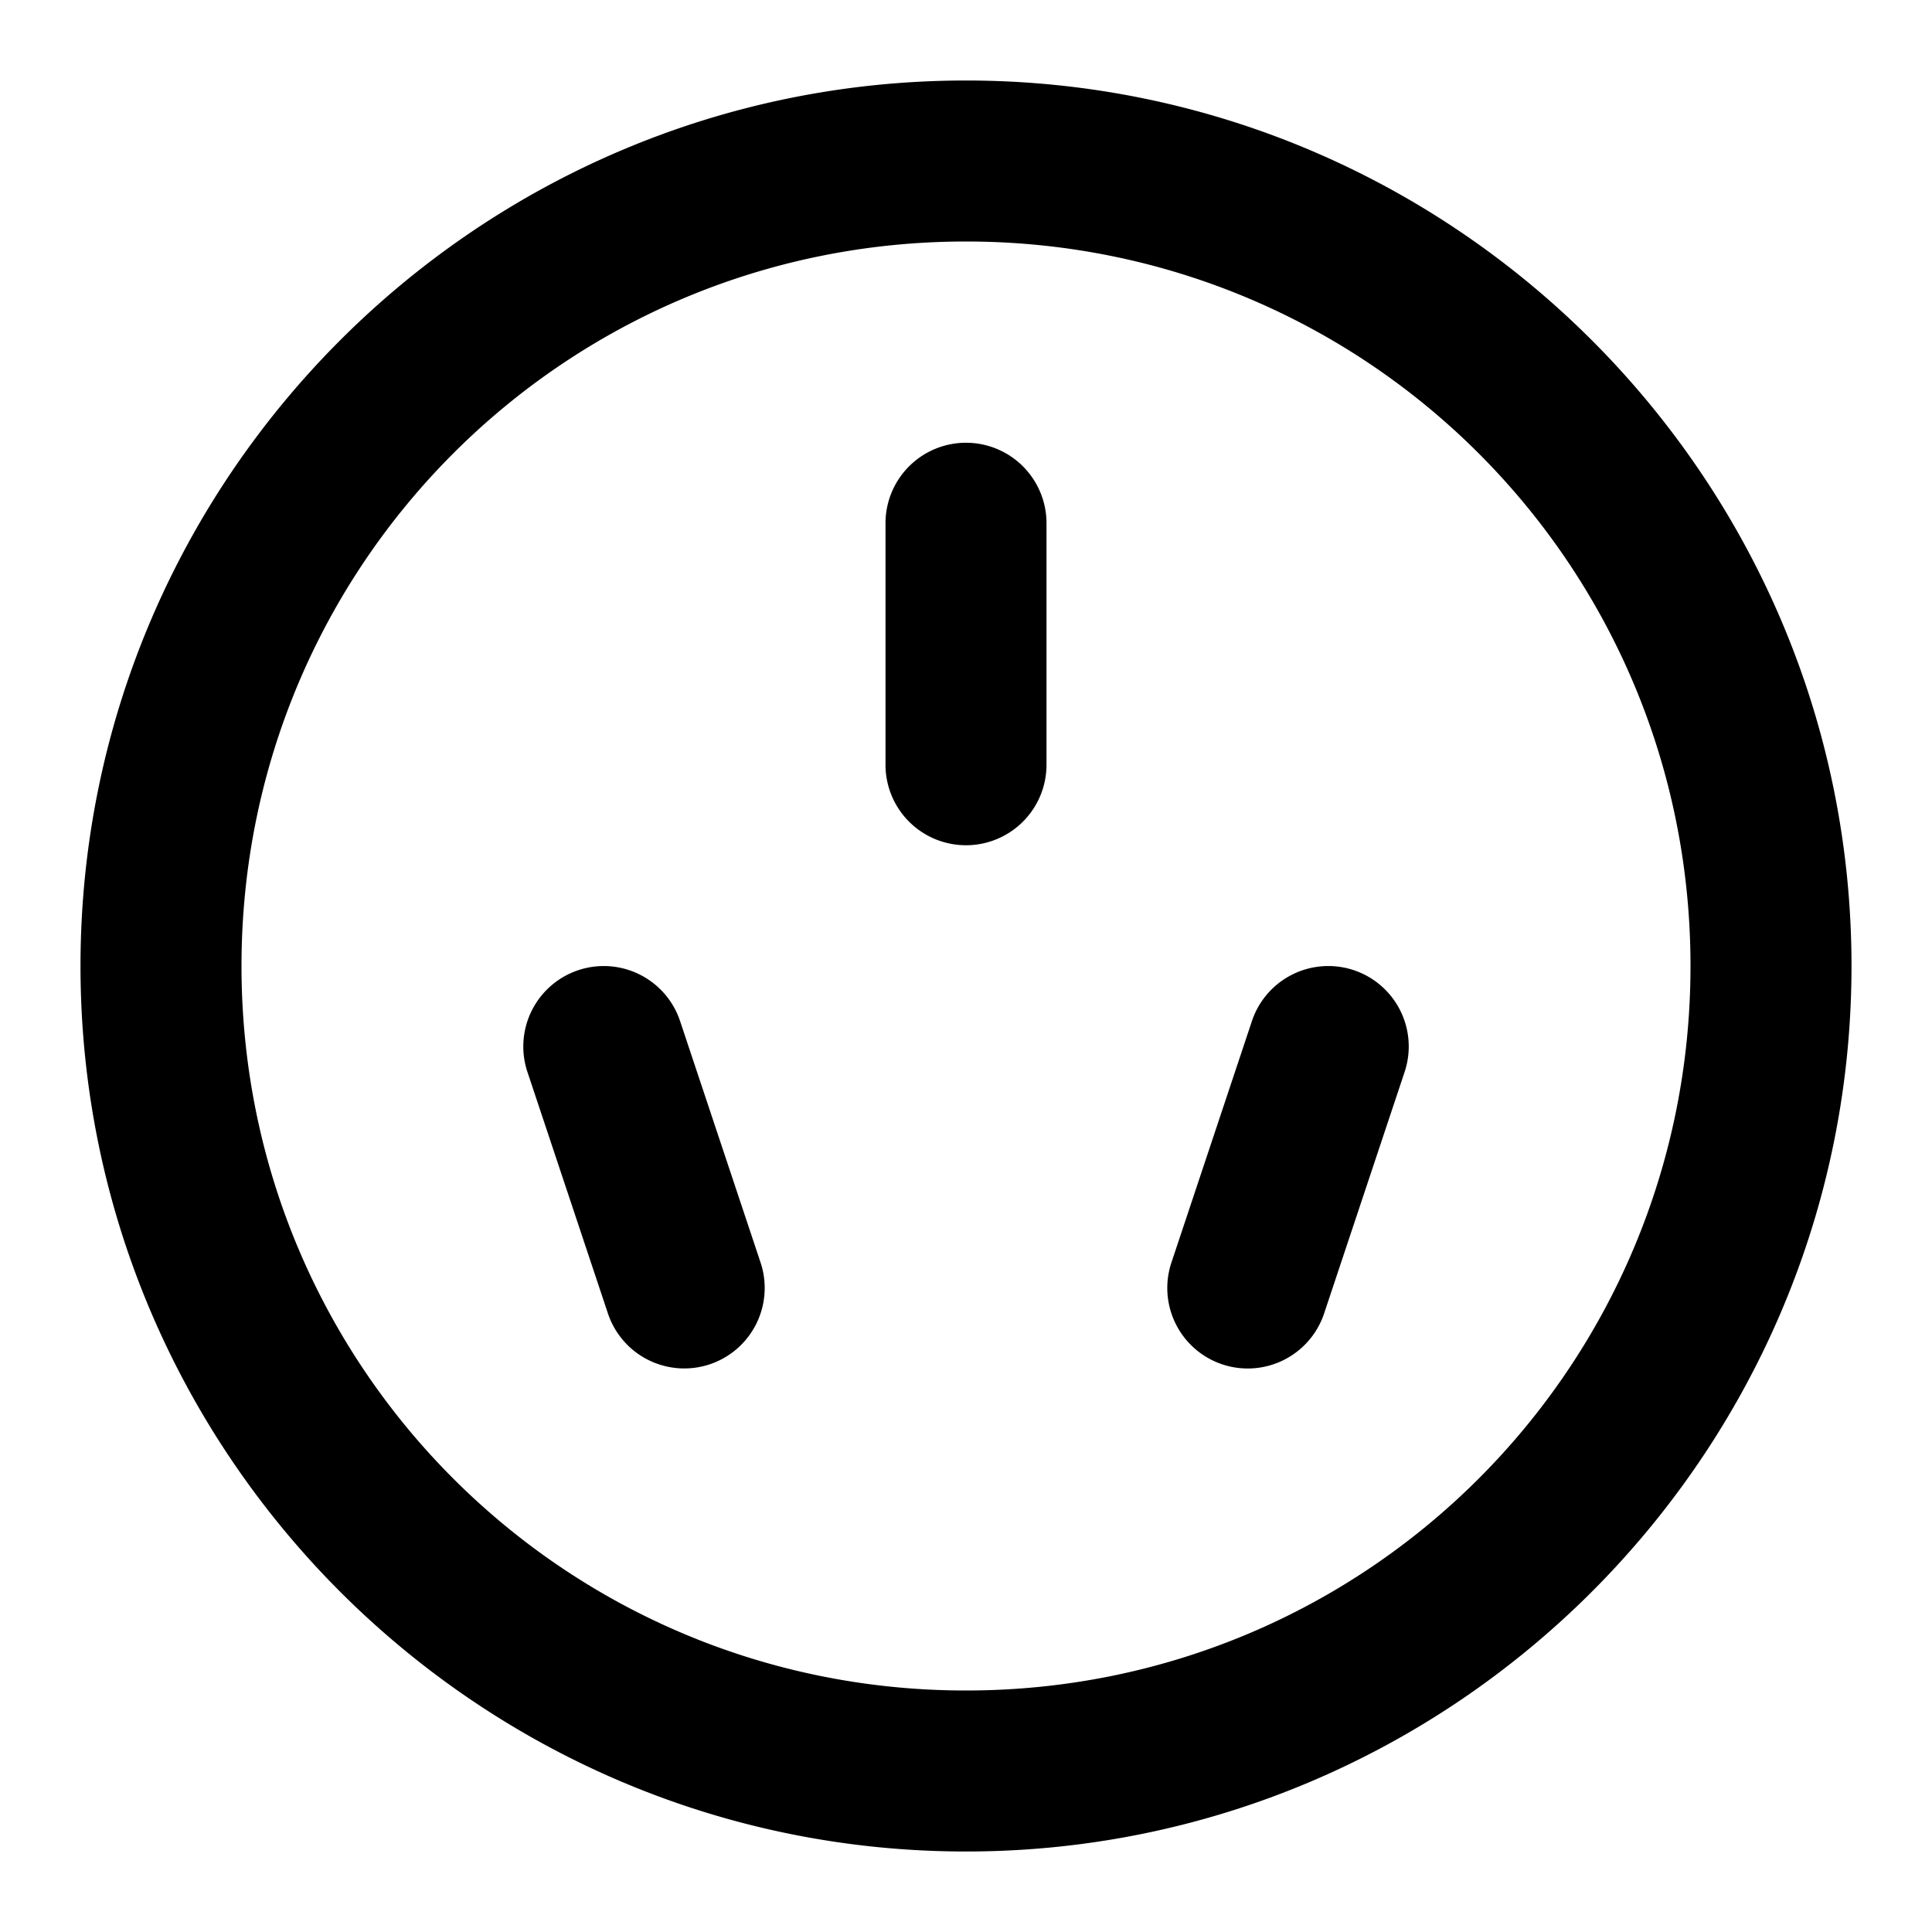 <svg xmlns="http://www.w3.org/2000/svg" width="48" height="48" viewBox="0 0 48 48"><path d="M24 2C11.873 2 2 11.873 2 24s9.873 22 22 22 22-9.873 22-22S36.127 2 24 2zm0 4c9.965 0 18 8.035 18 18s-8.035 18-18 18S6 33.965 6 24 14.035 6 24 6zm0 5a2 2 0 0 0-2 2v6a2 2 0 0 0 2 2 2 2 0 0 0 2-2v-6a2 2 0 0 0-2-2zm-8.86 13.006a2 2 0 0 0-.773.098 2 2 0 0 0-1.263 2.529l2 6a2 2 0 0 0 2.529 1.263 2 2 0 0 0 1.263-2.529l-2-6a2 2 0 0 0-1.755-1.361zm17.72 0a2 2 0 0 0-1.756 1.361l-2 6a2 2 0 0 0 1.263 2.53 2 2 0 0 0 2.53-1.264l2-6a2 2 0 0 0-1.264-2.53 2 2 0 0 0-.774-.097z"/></svg>